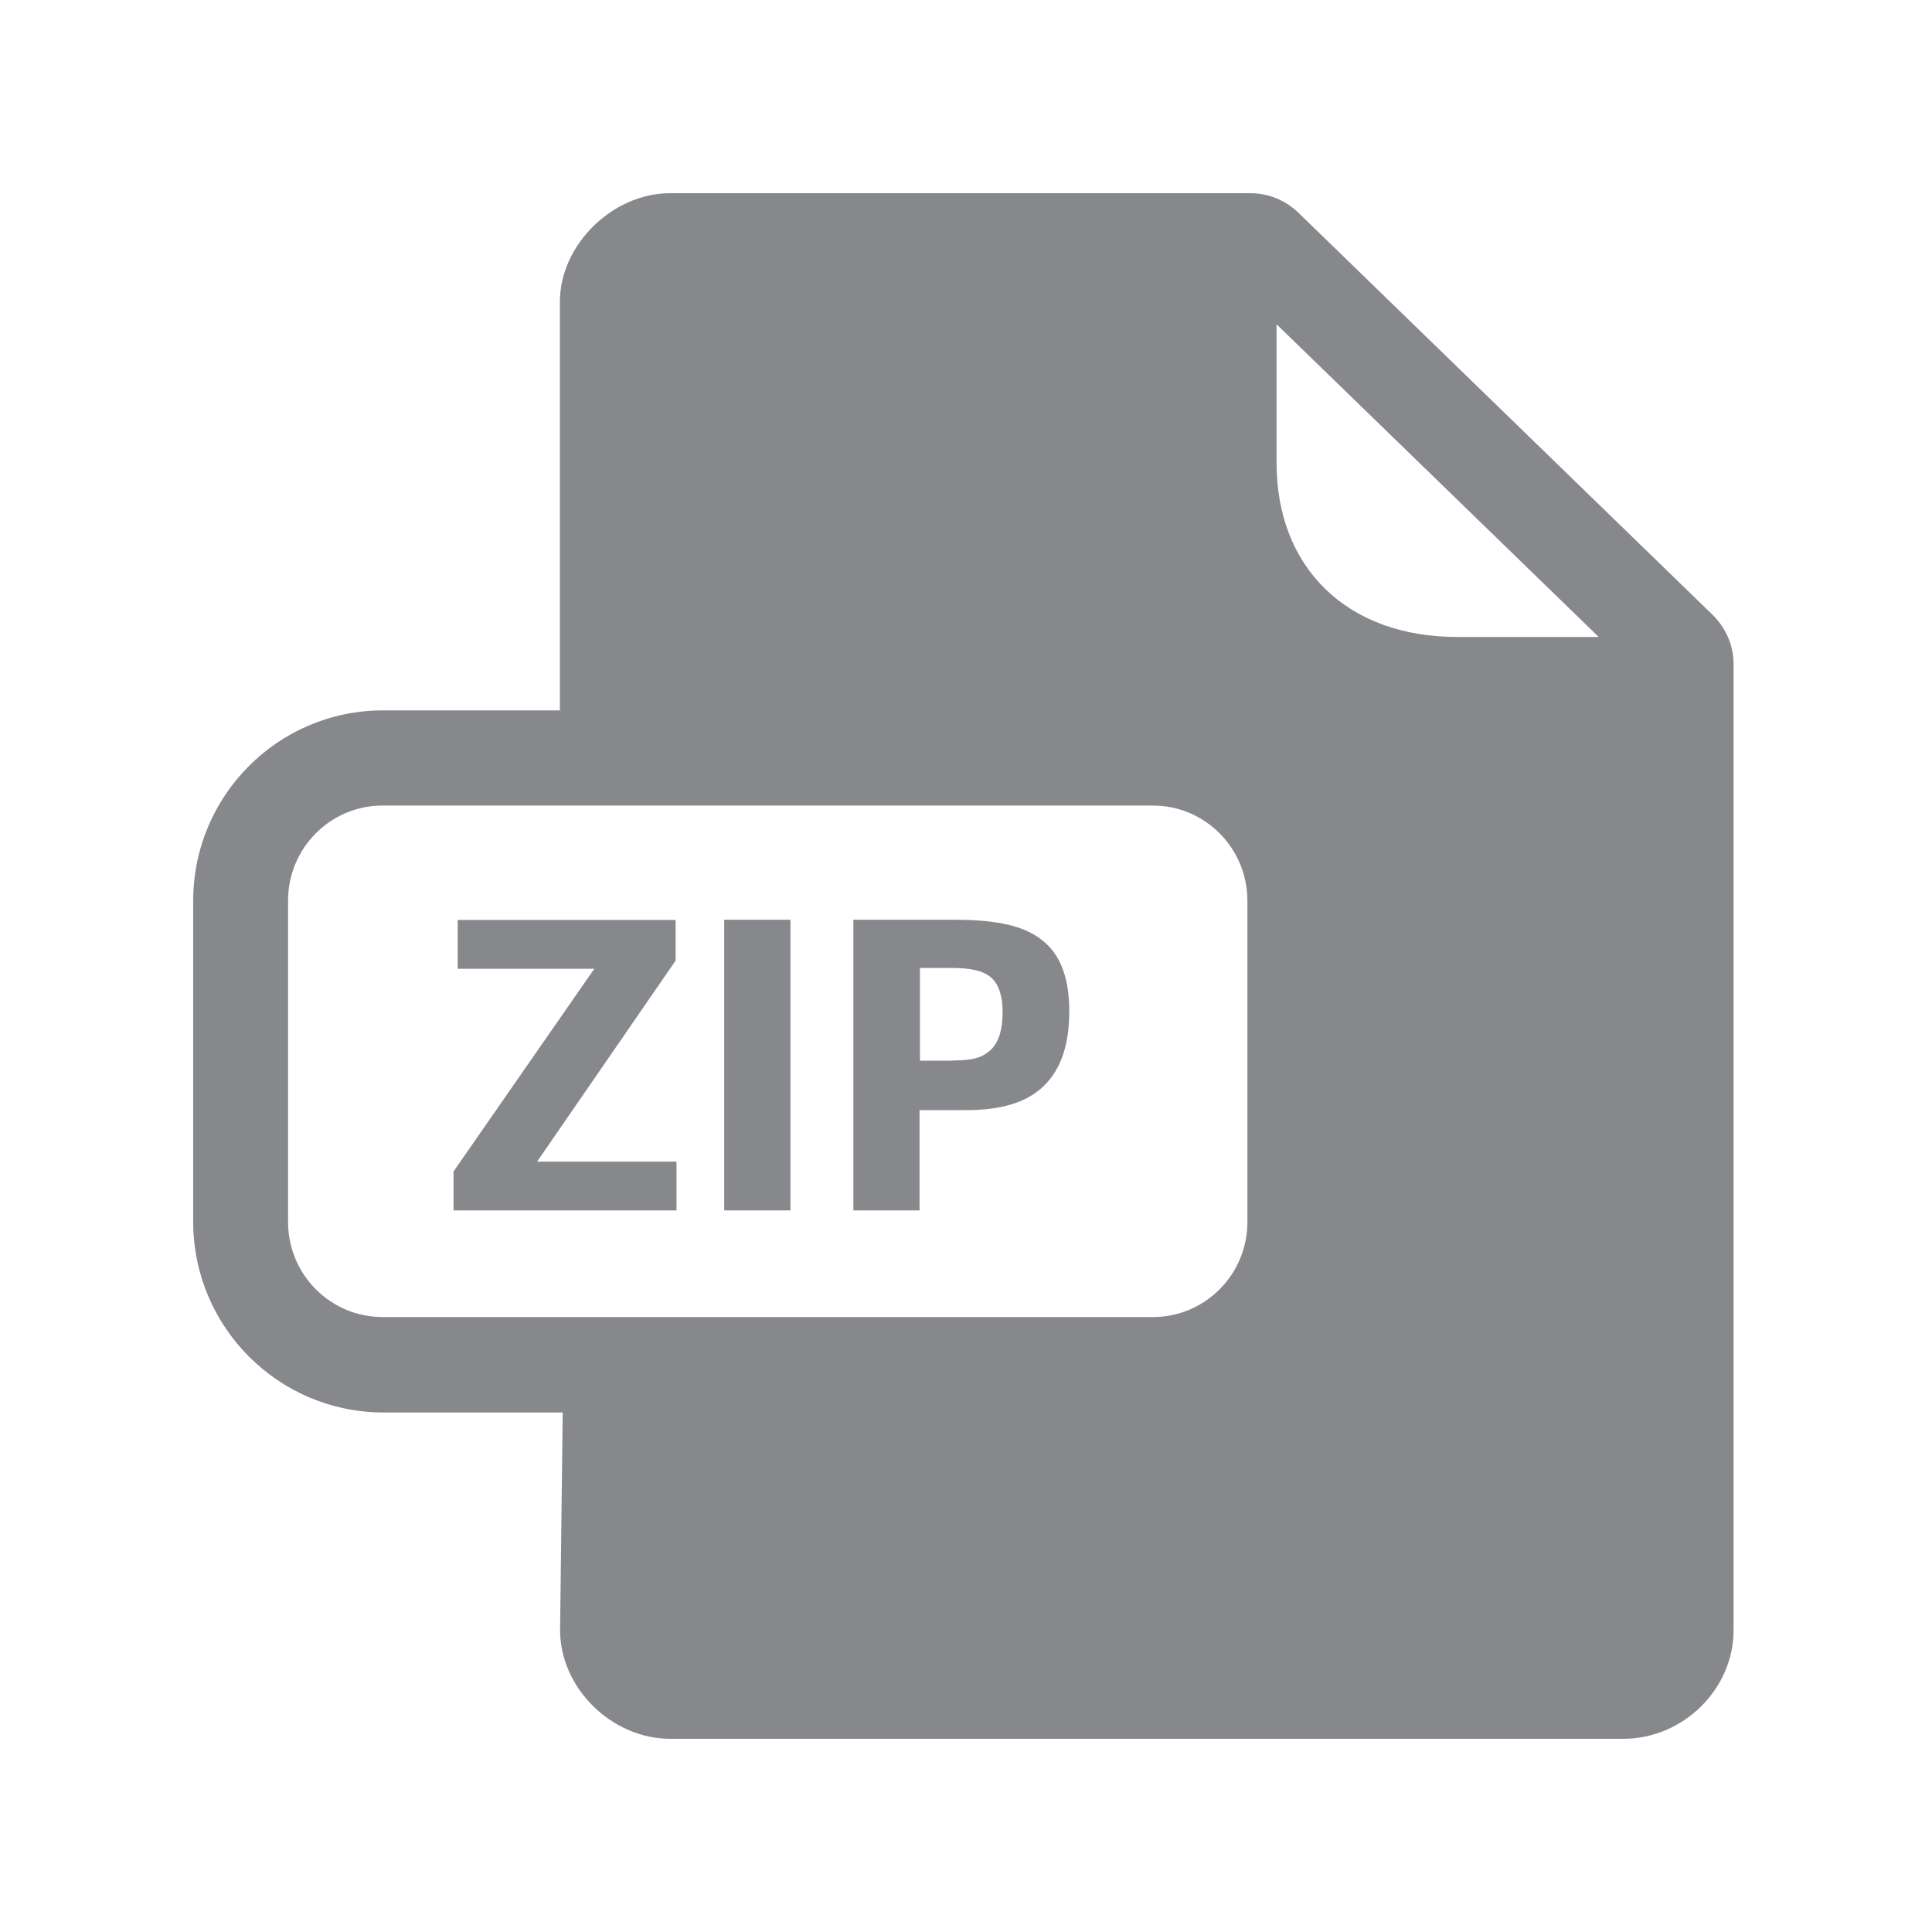 <svg width="20" height="20" viewBox="0 0 20 20" fill="none" xmlns="http://www.w3.org/2000/svg">
<path fill-rule="evenodd" clip-rule="evenodd" d="M2.982 12.651C2.982 13.193 3.42 13.634 3.96 13.634H11.935C12.475 13.634 12.913 13.193 12.913 12.651V9.323C12.913 8.781 12.475 8.339 11.935 8.339H3.96C3.42 8.339 2.982 8.779 2.982 9.323V12.651ZM16.55 6.594L13.215 3.357V4.791C13.215 5.326 13.39 5.776 13.719 6.097C14.055 6.423 14.526 6.594 15.089 6.594H16.55ZM17.732 6.368C17.871 6.507 17.946 6.685 17.946 6.876V16.875C17.946 17.486 17.424 18 16.804 18H6.939C6.331 18 5.798 17.474 5.798 16.875L5.825 14.622H3.963C2.878 14.617 2.002 13.736 2 12.651V9.325C2 8.237 2.878 7.356 3.96 7.354H5.796V3.124C5.796 2.535 6.34 2 6.937 2H12.943C13.129 2 13.303 2.071 13.437 2.198L17.732 6.368Z" fill="#86888C"/>
<path d="M4.695 12.127L6.152 10.029H4.738V9.523H6.994V9.944L5.56 12.025H7.003V12.53H4.695V12.127ZM7.497 9.521H8.183V12.53H7.497V9.521ZM8.838 9.521H9.868C10.338 9.521 10.635 9.587 10.828 9.767C10.991 9.917 11.069 10.149 11.069 10.47C11.069 10.791 10.994 11.032 10.844 11.201C10.669 11.399 10.397 11.492 10.002 11.492H9.519V12.53H8.834V9.521H8.838ZM9.862 10.978C10.082 10.978 10.172 10.946 10.261 10.864C10.34 10.784 10.379 10.657 10.379 10.482C10.379 10.32 10.345 10.199 10.265 10.124C10.181 10.049 10.054 10.02 9.843 10.02H9.523V10.98H9.862V10.978Z" fill="#86888C"/>
</svg>
